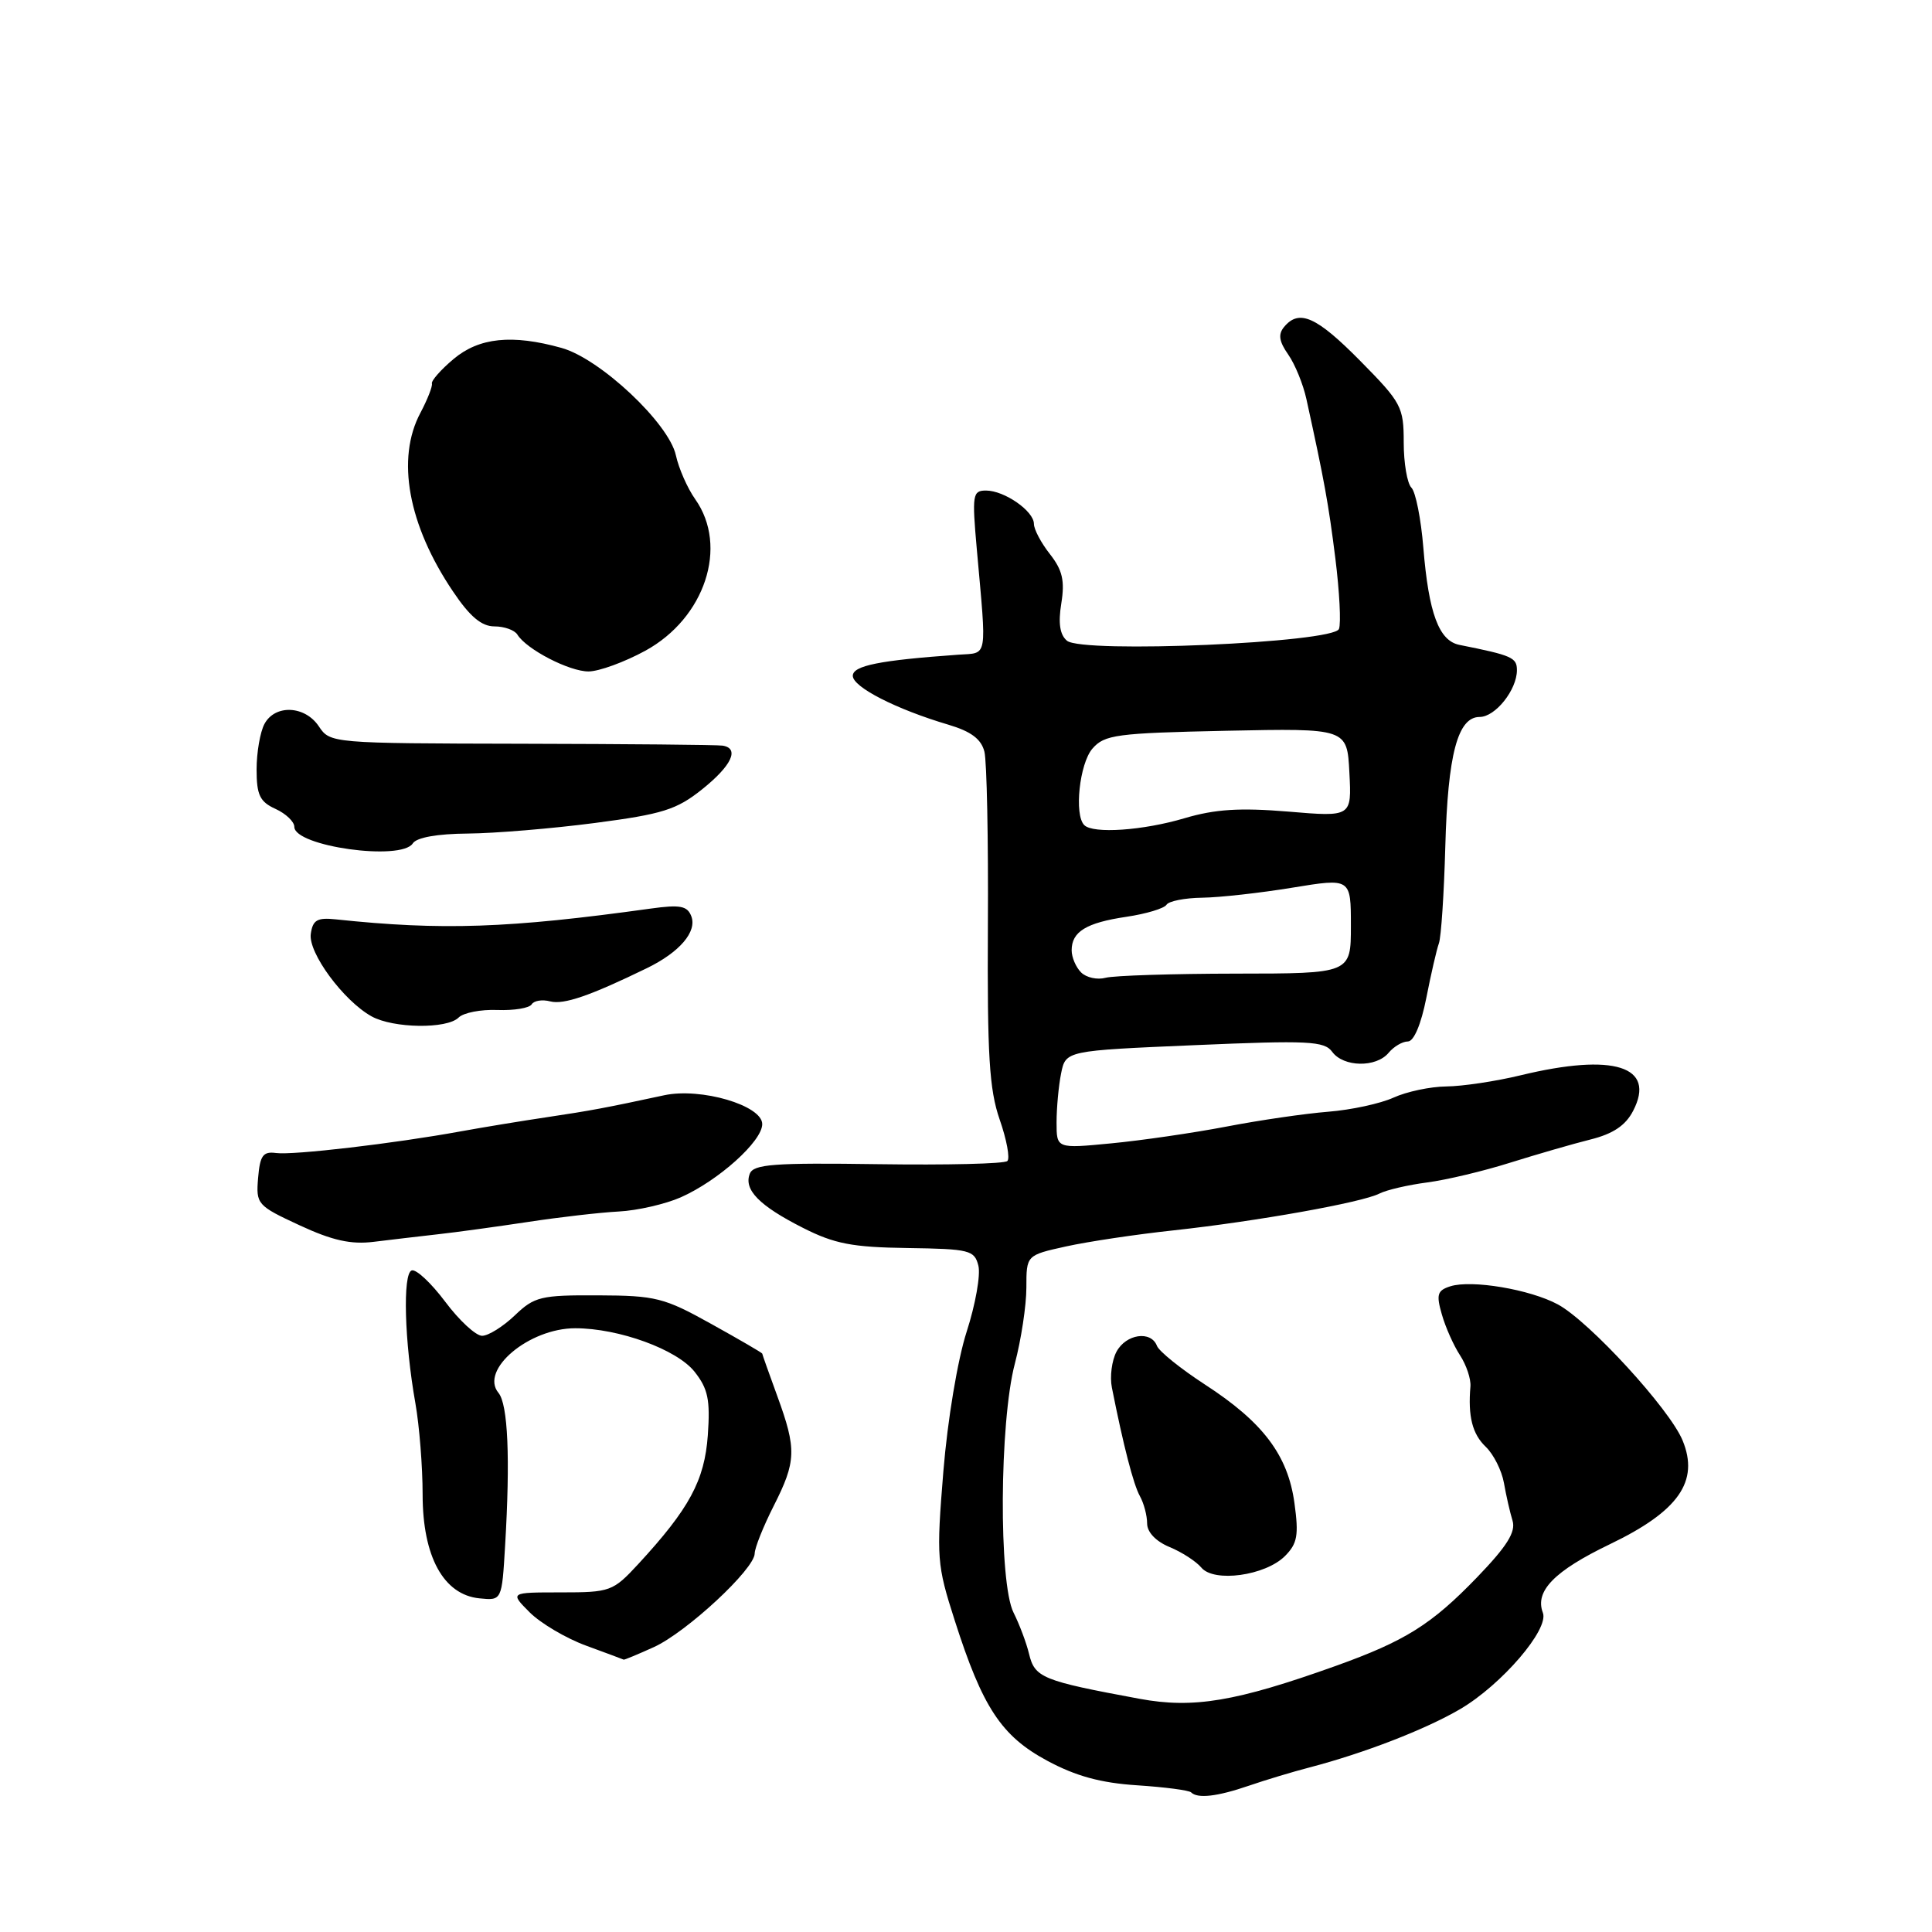 <?xml version="1.0" encoding="UTF-8" standalone="no"?>
<!DOCTYPE svg PUBLIC "-//W3C//DTD SVG 1.1//EN" "http://www.w3.org/Graphics/SVG/1.1/DTD/svg11.dtd" >
<svg xmlns="http://www.w3.org/2000/svg" xmlns:xlink="http://www.w3.org/1999/xlink" version="1.1" viewBox="0 0 256 256">
 <g >
 <path fill="currentColor"
d=" M 165.47 236.62 C 167.68 235.86 171.30 234.77 173.50 234.20 C 180.74 232.31 188.86 229.17 193.49 226.46 C 198.98 223.23 205.28 215.90 204.44 213.70 C 203.34 210.84 205.95 208.16 213.31 204.62 C 222.43 200.24 225.19 196.29 222.95 190.86 C 221.23 186.69 210.58 175.08 206.42 172.84 C 202.73 170.85 195.00 169.55 192.18 170.44 C 190.45 170.99 190.29 171.53 191.05 174.16 C 191.53 175.86 192.62 178.30 193.46 179.58 C 194.30 180.87 194.92 182.72 194.84 183.71 C 194.50 187.67 195.09 190.01 196.87 191.71 C 197.90 192.69 198.99 194.85 199.28 196.50 C 199.57 198.15 200.08 200.40 200.42 201.50 C 200.87 203.00 199.69 204.88 195.72 209.00 C 189.68 215.26 186.20 217.44 177.00 220.74 C 163.77 225.47 158.14 226.42 151.00 225.10 C 138.09 222.71 137.11 222.31 136.35 219.13 C 136.00 217.68 135.08 215.23 134.30 213.68 C 132.32 209.75 132.43 188.44 134.47 180.70 C 135.31 177.51 136.00 172.97 136.00 170.61 C 136.00 166.32 136.00 166.32 141.25 165.16 C 144.14 164.52 150.55 163.56 155.50 163.03 C 166.52 161.83 180.47 159.34 182.79 158.15 C 183.73 157.67 186.58 157.01 189.11 156.68 C 191.65 156.35 196.60 155.17 200.11 154.06 C 203.63 152.96 208.41 151.57 210.74 150.99 C 213.75 150.24 215.40 149.13 216.40 147.19 C 219.46 141.28 213.84 139.50 201.50 142.48 C 198.20 143.28 193.77 143.94 191.65 143.96 C 189.53 143.98 186.38 144.65 184.65 145.44 C 182.92 146.23 179.03 147.07 176.00 147.31 C 172.97 147.55 166.90 148.43 162.50 149.28 C 158.10 150.12 151.24 151.12 147.25 151.50 C 140.00 152.20 140.00 152.20 140.00 148.73 C 140.00 146.81 140.27 143.89 140.60 142.24 C 141.21 139.22 141.21 139.22 158.28 138.49 C 173.41 137.84 175.48 137.94 176.53 139.38 C 178.02 141.41 182.35 141.49 184.00 139.50 C 184.68 138.68 185.83 138.00 186.55 138.00 C 187.34 138.00 188.30 135.74 188.99 132.25 C 189.61 129.09 190.36 125.83 190.66 125.00 C 190.96 124.17 191.34 118.41 191.51 112.18 C 191.84 99.95 193.16 95.00 196.06 95.00 C 198.14 95.00 201.00 91.41 201.00 88.80 C 201.00 87.13 200.35 86.84 193.38 85.45 C 190.66 84.91 189.31 81.26 188.60 72.57 C 188.29 68.76 187.58 65.18 187.02 64.62 C 186.46 64.06 186.00 61.36 186.00 58.63 C 186.00 53.91 185.70 53.35 180.25 47.83 C 174.44 41.94 172.14 40.92 170.15 43.32 C 169.34 44.29 169.48 45.24 170.69 46.97 C 171.59 48.25 172.68 50.92 173.11 52.90 C 175.49 63.75 176.02 66.67 176.94 73.98 C 177.49 78.38 177.71 82.60 177.42 83.34 C 176.72 85.17 143.44 86.61 141.38 84.90 C 140.44 84.12 140.20 82.58 140.63 79.94 C 141.11 76.94 140.78 75.54 139.12 73.42 C 137.95 71.94 137.00 70.14 137.00 69.42 C 137.00 67.72 133.09 65.00 130.65 65.00 C 128.87 65.00 128.79 65.55 129.43 72.75 C 130.75 87.55 130.94 86.47 127.00 86.75 C 116.56 87.49 113.00 88.20 113.00 89.55 C 113.00 91.04 118.75 93.98 125.68 96.03 C 128.67 96.92 130.02 97.93 130.44 99.60 C 130.76 100.88 130.97 111.28 130.90 122.72 C 130.81 139.81 131.08 144.36 132.46 148.34 C 133.39 151.01 133.85 153.48 133.48 153.84 C 133.12 154.21 125.42 154.39 116.38 154.26 C 102.53 154.06 99.84 154.26 99.35 155.53 C 98.53 157.65 100.61 159.77 106.40 162.70 C 110.56 164.81 112.93 165.27 120.25 165.37 C 128.48 165.49 129.12 165.65 129.64 167.71 C 129.95 168.93 129.25 172.86 128.09 176.45 C 126.89 180.17 125.56 188.12 125.00 194.97 C 124.07 206.42 124.13 207.32 126.51 214.73 C 130.20 226.27 132.69 230.04 138.77 233.31 C 142.54 235.34 145.86 236.25 150.66 236.56 C 154.33 236.80 157.56 237.22 157.83 237.50 C 158.69 238.35 161.27 238.06 165.47 236.62 Z  M 86.64 218.25 C 90.97 216.28 100.00 207.90 100.00 205.84 C 100.01 205.10 101.13 202.29 102.50 199.58 C 105.52 193.63 105.57 192.04 103.00 185.00 C 101.90 181.99 101.00 179.45 101.00 179.36 C 101.00 179.26 97.96 177.49 94.25 175.43 C 88.00 171.95 86.89 171.67 79.26 171.64 C 71.65 171.60 70.81 171.81 68.21 174.30 C 66.66 175.78 64.71 177.00 63.88 177.00 C 63.05 177.00 60.85 174.97 58.99 172.48 C 57.13 170.00 55.13 168.13 54.55 168.34 C 53.34 168.76 53.59 177.76 55.04 185.93 C 55.57 188.92 56.00 194.37 56.00 198.04 C 56.00 206.25 58.77 211.32 63.53 211.79 C 66.50 212.09 66.50 212.09 66.93 204.79 C 67.62 193.21 67.31 186.08 66.05 184.56 C 63.53 181.52 70.09 176.00 76.22 176.00 C 82.00 176.00 89.71 178.81 92.04 181.77 C 93.82 184.02 94.12 185.49 93.79 190.17 C 93.36 196.18 91.34 199.91 84.57 207.25 C 81.22 210.87 80.87 211.00 74.32 211.00 C 67.55 211.00 67.55 211.00 70.19 213.65 C 71.65 215.10 75.01 217.09 77.67 218.06 C 80.33 219.03 82.56 219.87 82.64 219.91 C 82.72 219.96 84.52 219.21 86.64 218.25 Z  M 170.26 206.19 C 171.91 204.53 172.11 203.44 171.52 199.16 C 170.65 192.81 167.35 188.44 159.65 183.45 C 156.44 181.36 153.58 179.06 153.30 178.33 C 152.51 176.27 149.20 176.76 147.94 179.11 C 147.32 180.28 147.04 182.42 147.33 183.86 C 148.86 191.57 150.18 196.69 151.04 198.24 C 151.57 199.19 152.00 200.82 152.00 201.87 C 152.00 203.02 153.16 204.24 154.97 204.99 C 156.60 205.66 158.49 206.89 159.18 207.71 C 160.85 209.73 167.65 208.79 170.26 206.19 Z  M 58.00 163.55 C 60.48 163.28 65.88 162.53 70.00 161.91 C 74.12 161.28 79.53 160.66 82.00 160.53 C 84.47 160.40 88.17 159.55 90.21 158.65 C 95.19 156.44 101.00 151.23 101.00 148.95 C 101.00 146.47 92.87 144.08 88.00 145.13 C 80.20 146.81 78.25 147.17 72.50 148.03 C 69.20 148.52 64.03 149.37 61.00 149.92 C 52.25 151.52 38.82 153.09 36.57 152.78 C 34.85 152.55 34.45 153.11 34.20 156.08 C 33.91 159.56 34.07 159.75 39.70 162.36 C 44.03 164.37 46.51 164.92 49.50 164.55 C 51.70 164.28 55.52 163.83 58.00 163.55 Z  M 60.77 134.83 C 61.41 134.19 63.72 133.74 65.91 133.83 C 68.10 133.91 70.14 133.58 70.45 133.08 C 70.75 132.59 71.86 132.41 72.91 132.69 C 74.70 133.15 78.17 131.96 85.73 128.28 C 90.06 126.17 92.39 123.45 91.60 121.40 C 91.07 120.03 90.12 119.85 86.23 120.39 C 67.37 123.01 58.57 123.31 44.50 121.82 C 42.03 121.56 41.44 121.90 41.18 123.75 C 40.83 126.25 45.51 132.60 49.23 134.67 C 52.11 136.27 59.23 136.37 60.77 134.83 Z  M 54.70 111.75 C 55.20 110.97 57.94 110.48 62.00 110.45 C 65.58 110.42 73.15 109.79 78.82 109.05 C 87.79 107.88 89.65 107.29 93.02 104.60 C 96.95 101.46 98.03 99.16 95.75 98.80 C 95.06 98.69 83.08 98.58 69.12 98.55 C 43.94 98.50 43.74 98.48 42.25 96.25 C 40.41 93.48 36.44 93.31 35.04 95.93 C 34.47 97.00 34.00 99.71 34.00 101.96 C 34.00 105.34 34.43 106.24 36.50 107.18 C 37.88 107.81 39.00 108.88 39.00 109.56 C 39.00 112.15 53.18 114.13 54.70 111.75 Z  M 85.50 86.23 C 93.41 81.91 96.55 72.41 92.12 66.15 C 91.09 64.69 89.94 62.08 89.56 60.34 C 88.64 56.09 79.52 47.52 74.40 46.10 C 67.85 44.27 63.48 44.73 60.10 47.57 C 58.42 48.98 57.13 50.45 57.23 50.82 C 57.33 51.19 56.64 52.94 55.71 54.70 C 52.47 60.77 54.07 69.56 60.03 78.38 C 62.26 81.70 63.81 83.00 65.51 83.00 C 66.82 83.00 68.18 83.49 68.55 84.08 C 69.76 86.05 75.46 88.99 78.00 88.97 C 79.38 88.96 82.75 87.73 85.50 86.23 Z  M 143.25 128.85 C 142.56 128.16 142.00 126.85 142.00 125.92 C 142.00 123.45 143.93 122.27 149.26 121.48 C 151.88 121.09 154.27 120.37 154.57 119.88 C 154.87 119.40 157.00 118.98 159.31 118.95 C 161.61 118.92 166.99 118.32 171.25 117.62 C 179.00 116.35 179.00 116.35 179.00 122.68 C 179.00 129.00 179.00 129.00 163.75 129.01 C 155.36 129.02 147.60 129.27 146.50 129.56 C 145.40 129.86 143.94 129.54 143.25 128.85 Z  M 143.67 109.33 C 142.31 107.98 143.04 101.17 144.75 99.20 C 146.35 97.35 147.91 97.14 162.50 96.83 C 178.50 96.50 178.50 96.50 178.80 102.37 C 179.11 108.25 179.11 108.25 170.69 107.54 C 164.28 107.01 161.00 107.22 156.95 108.42 C 151.47 110.05 144.84 110.51 143.67 109.33 Z "/>
</g>
</svg>